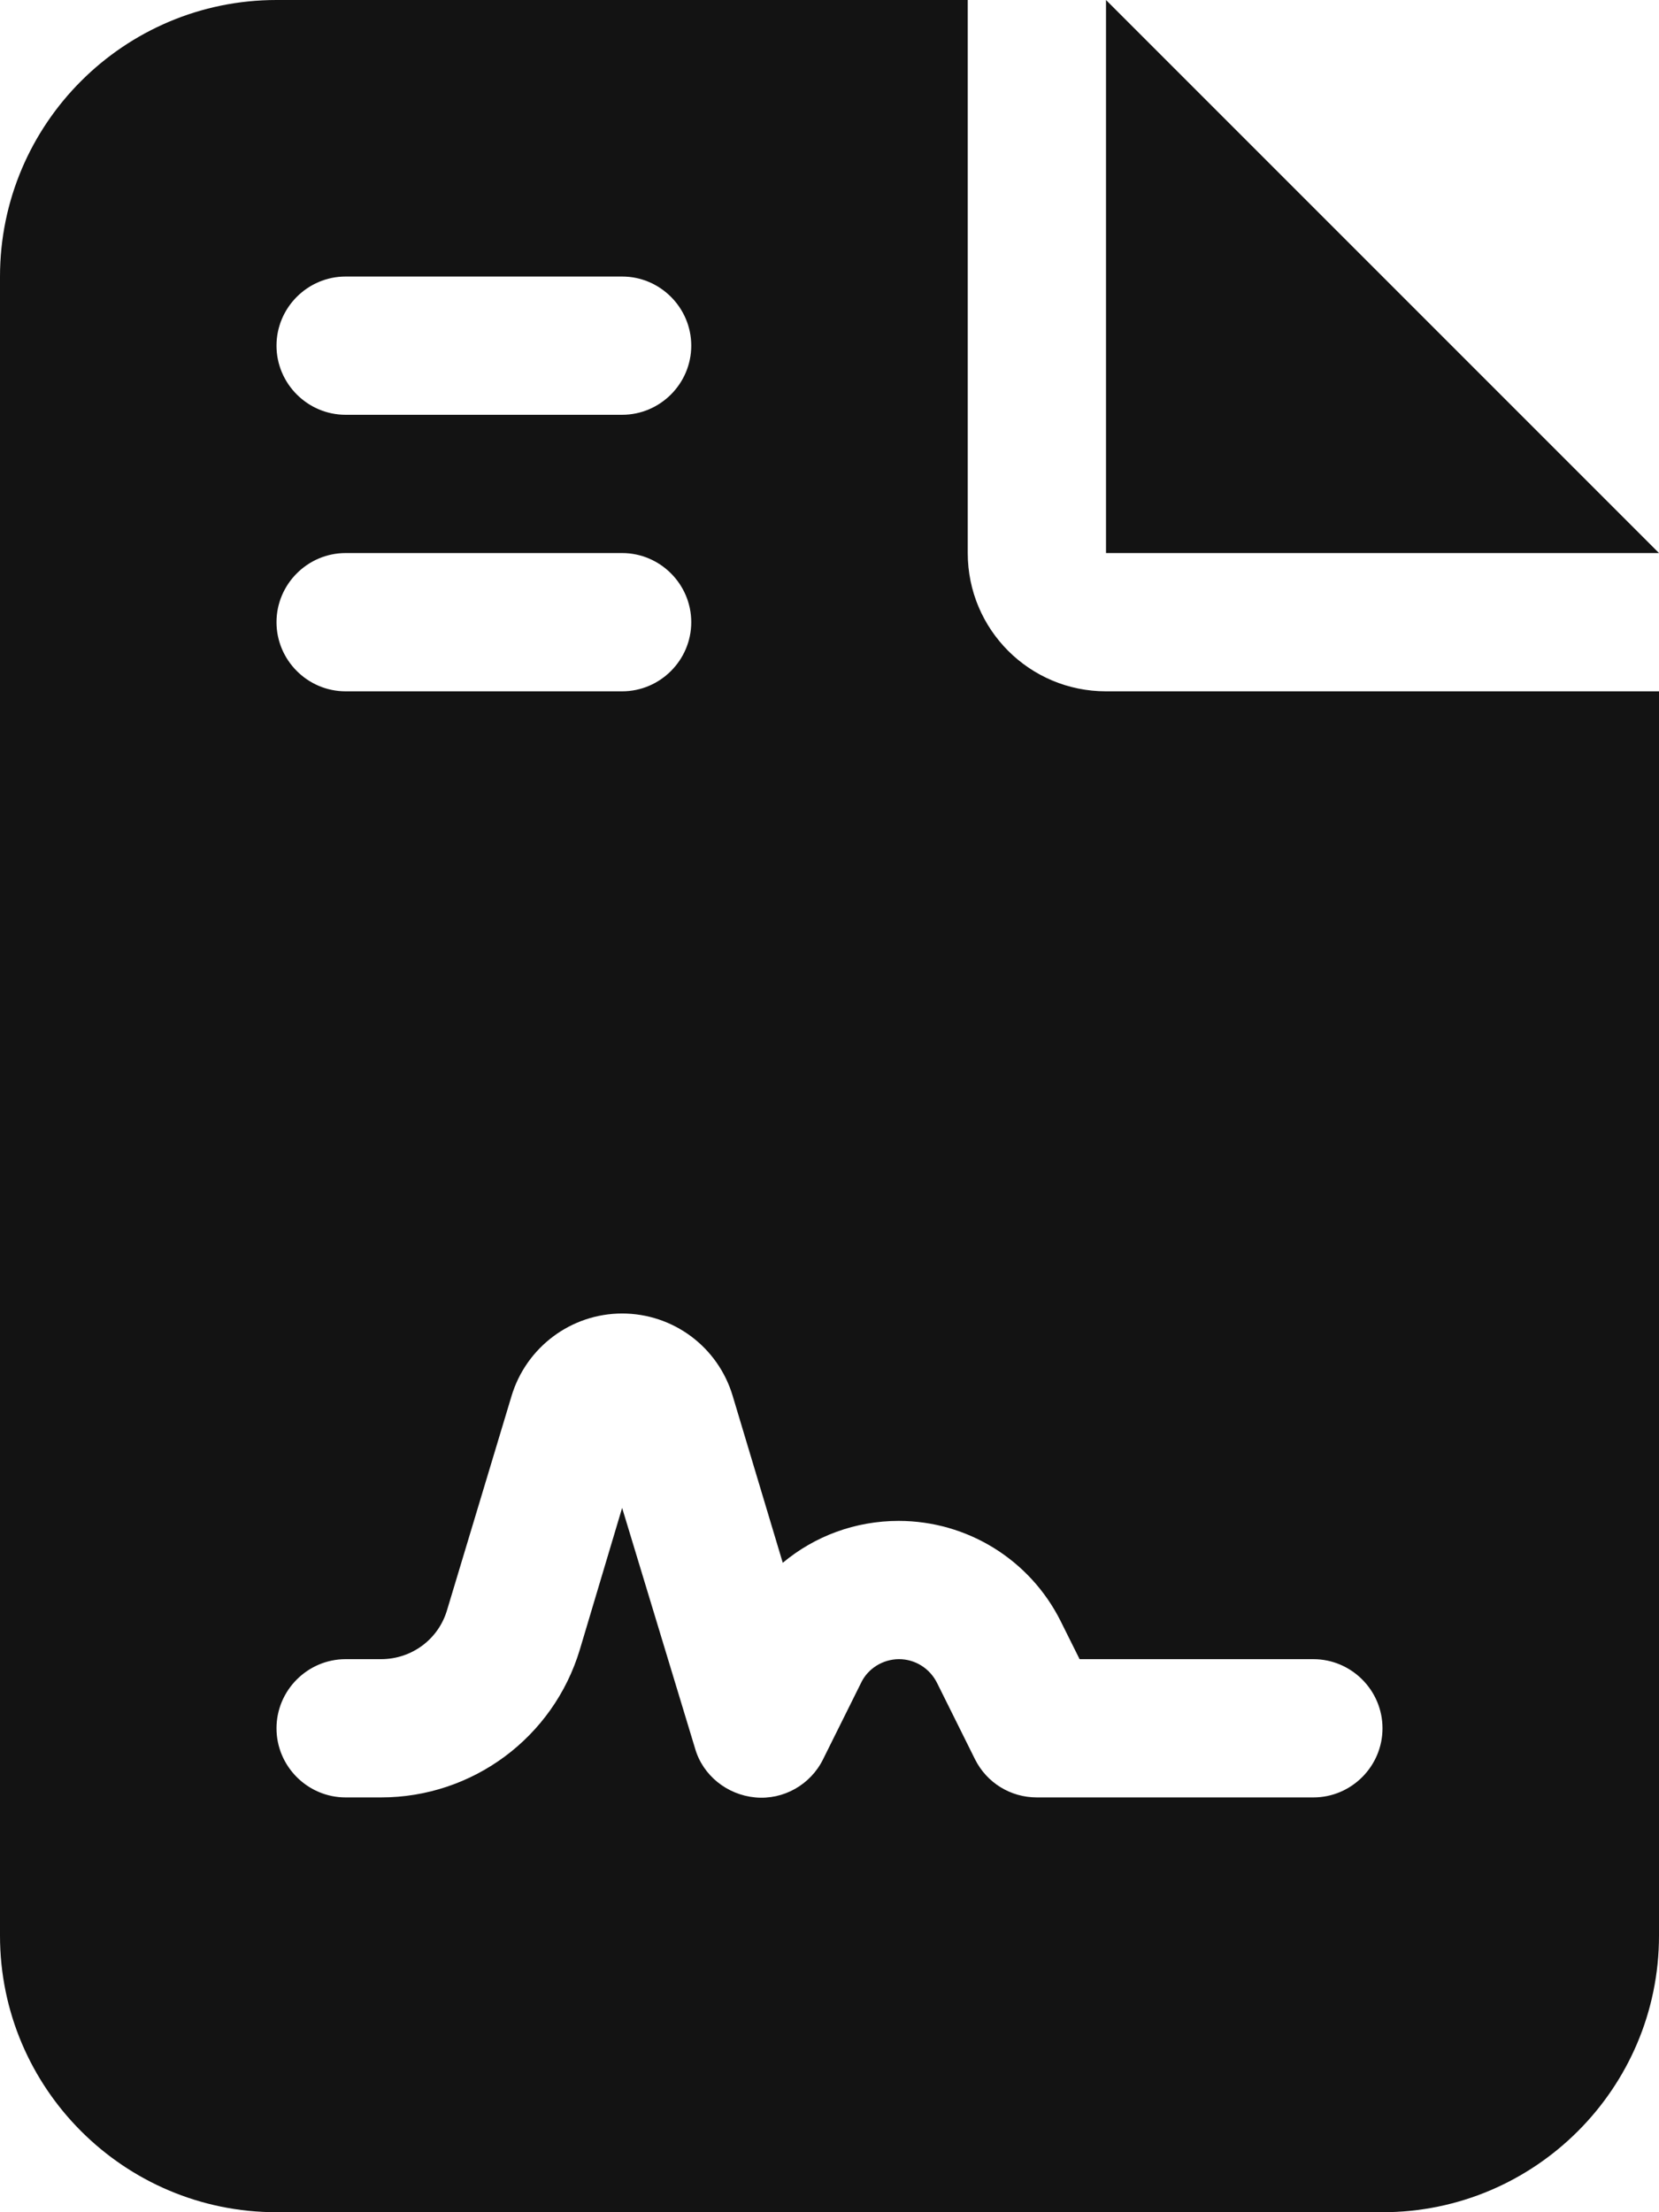 <svg width="12" height="16" viewBox="0 0 12 16" fill="none" xmlns="http://www.w3.org/2000/svg">
<g clip-path="url(#clip0_2033_42582)">
<path d="M2 0C0.897 0 0 0.897 0 2V14C0 15.103 0.897 16 2 16H10C11.103 16 12 15.103 12 14V5H8C7.447 5 7 4.553 7 4V0H2ZM8 0V4H12L8 0ZM2.5 2H4.5C4.775 2 5 2.225 5 2.5C5 2.775 4.775 3 4.5 3H2.5C2.225 3 2 2.775 2 2.5C2 2.225 2.225 2 2.5 2ZM2.5 4H4.5C4.775 4 5 4.225 5 4.5C5 4.775 4.775 5 4.5 5H2.5C2.225 5 2 4.775 2 4.5C2 4.225 2.225 4 2.5 4ZM4.194 11.931C4.003 12.566 3.419 13 2.756 13H2.5C2.225 13 2 12.775 2 12.5C2 12.225 2.225 12 2.5 12H2.756C2.978 12 3.172 11.856 3.234 11.644L3.7 10.097C3.806 9.744 4.131 9.5 4.5 9.5C4.869 9.5 5.194 9.741 5.3 10.097L5.662 11.303C5.894 11.109 6.188 11 6.5 11C6.997 11 7.45 11.281 7.672 11.725L7.809 12H9.5C9.775 12 10 12.225 10 12.5C10 12.775 9.775 13 9.5 13H7.5C7.309 13 7.138 12.894 7.053 12.725L6.778 12.172C6.725 12.066 6.619 12 6.503 12C6.388 12 6.278 12.066 6.228 12.172L5.953 12.725C5.862 12.909 5.666 13.019 5.463 13C5.259 12.981 5.084 12.841 5.028 12.647L4.5 10.906L4.194 11.931Z" fill="#131313"/>
</g>
<defs>
<clipPath id="clip0_2033_42582">
<rect width="12" height="16" fill="white"/>
</clipPath>
</defs>
</svg>
